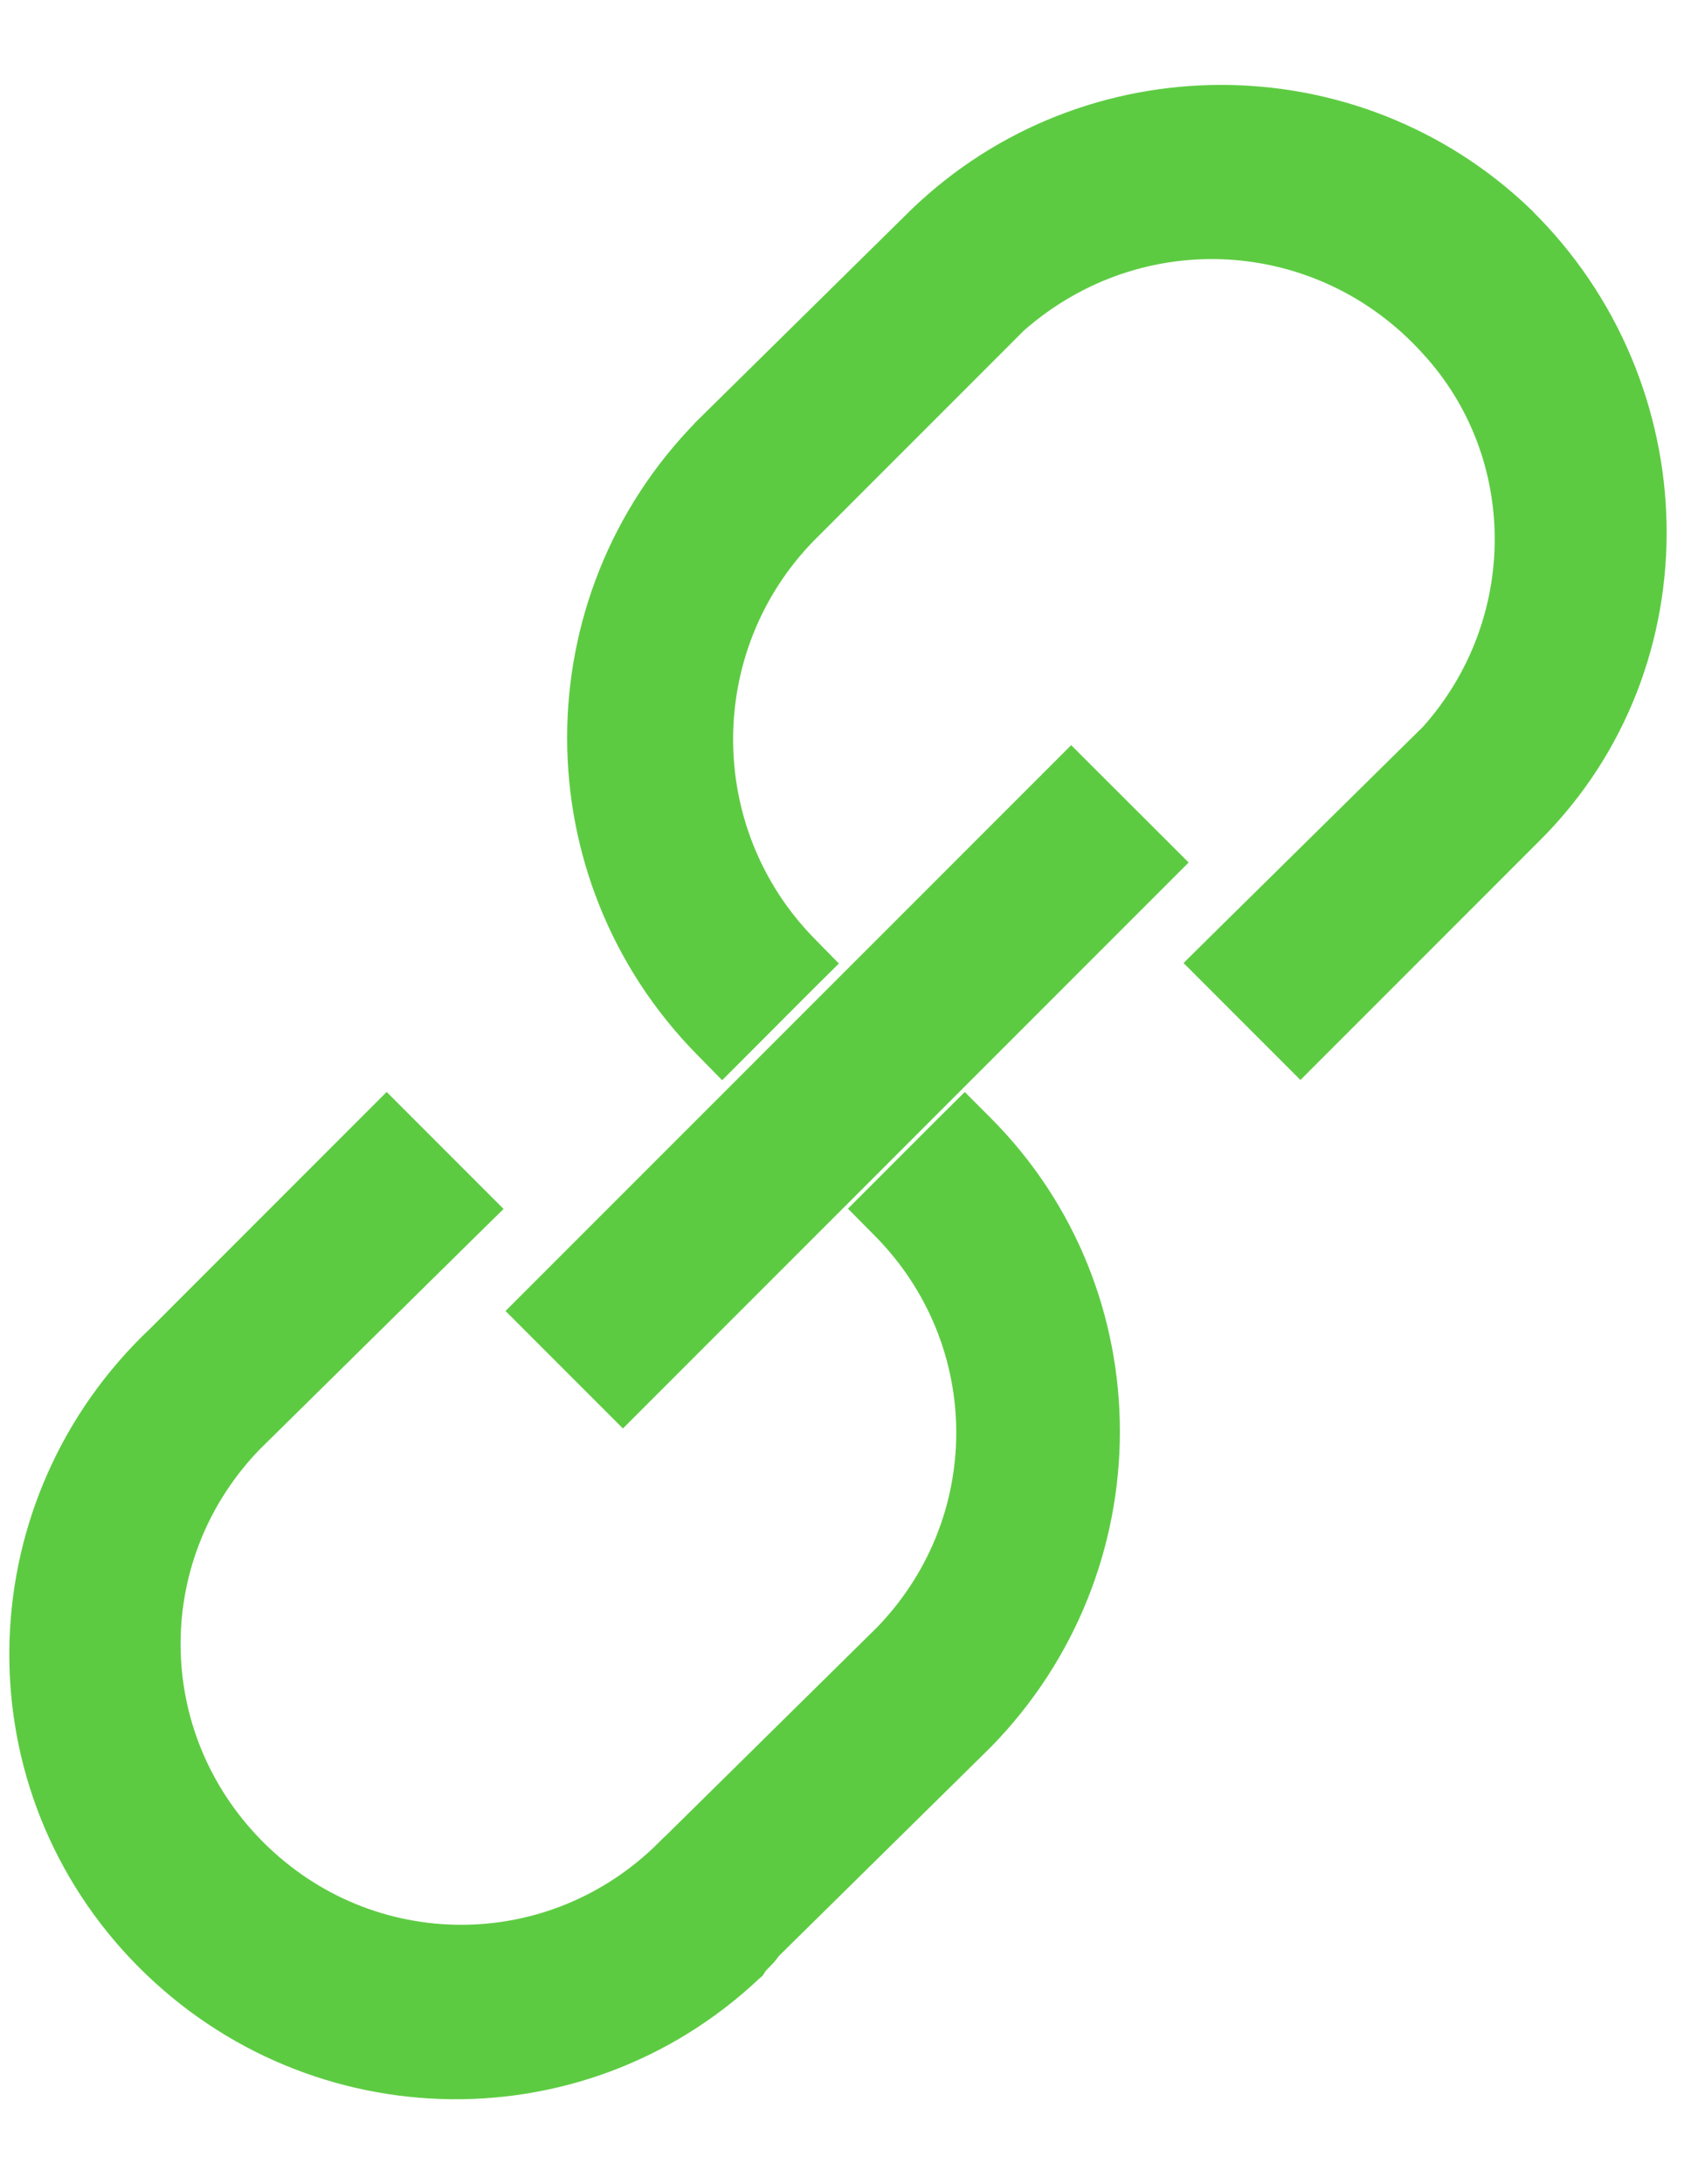 <svg width="14" height="18" viewBox="0 0 14 18" fill="none" xmlns="http://www.w3.org/2000/svg">
<path d="M11.84 2.811L11.84 2.811L11.841 2.812C12.683 3.726 12.686 5.148 11.843 6.091L10.078 7.831L9.971 7.937L10.077 8.043L10.616 8.582L10.722 8.688L10.828 8.582L12.596 6.814C13.964 5.445 13.907 3.197 12.518 1.835L12.518 1.835L12.517 1.833C11.152 0.522 8.985 0.522 7.62 1.833L7.62 1.833L7.618 1.835L5.85 3.577L5.85 3.577L5.849 3.579C4.485 4.97 4.485 7.19 5.849 8.581L5.955 8.689L6.062 8.582L6.6 8.043L6.705 7.939L6.601 7.833C5.659 6.866 5.659 5.32 6.601 4.353L8.339 2.615C9.379 1.699 10.922 1.797 11.84 2.811Z" fill="#5DCB42" stroke="#5DCB42" stroke-width="0.3"/>
<path d="M3.082 9.317L1.341 11.058C-0.075 12.396 -0.156 14.616 1.182 16.035C2.52 17.452 4.741 17.533 6.16 16.194L6.173 16.183L6.182 16.169C6.199 16.143 6.215 16.127 6.237 16.105C6.238 16.104 6.24 16.103 6.241 16.101C6.257 16.085 6.283 16.059 6.305 16.024L8.059 14.296L8.059 14.296L8.061 14.294C9.424 12.904 9.425 10.683 8.06 9.317L7.954 9.211L7.847 9.317L7.309 9.855L7.203 9.961L7.309 10.068C8.276 11.034 8.276 12.578 7.31 13.545C7.31 13.545 7.309 13.545 7.309 13.545L5.542 15.287L5.542 15.287L5.541 15.287C4.575 16.254 3.03 16.254 2.064 15.287C1.098 14.321 1.097 12.777 2.063 11.81C2.064 11.81 2.064 11.81 2.064 11.81L3.831 10.068L3.939 9.962L3.832 9.855L3.294 9.317L3.188 9.211L3.082 9.317Z" fill="#5DCB42" stroke="#5DCB42" stroke-width="0.3"/>
<path d="M9.482 7.214L9.588 7.108L9.482 7.002L8.938 6.459L8.832 6.353L8.726 6.459L4.486 10.698L4.38 10.804L4.486 10.91L5.03 11.454L5.136 11.56L5.242 11.454L9.482 7.214Z" fill="#5DCB42" stroke="#5DCB42" stroke-width="0.3"/>
</svg>
